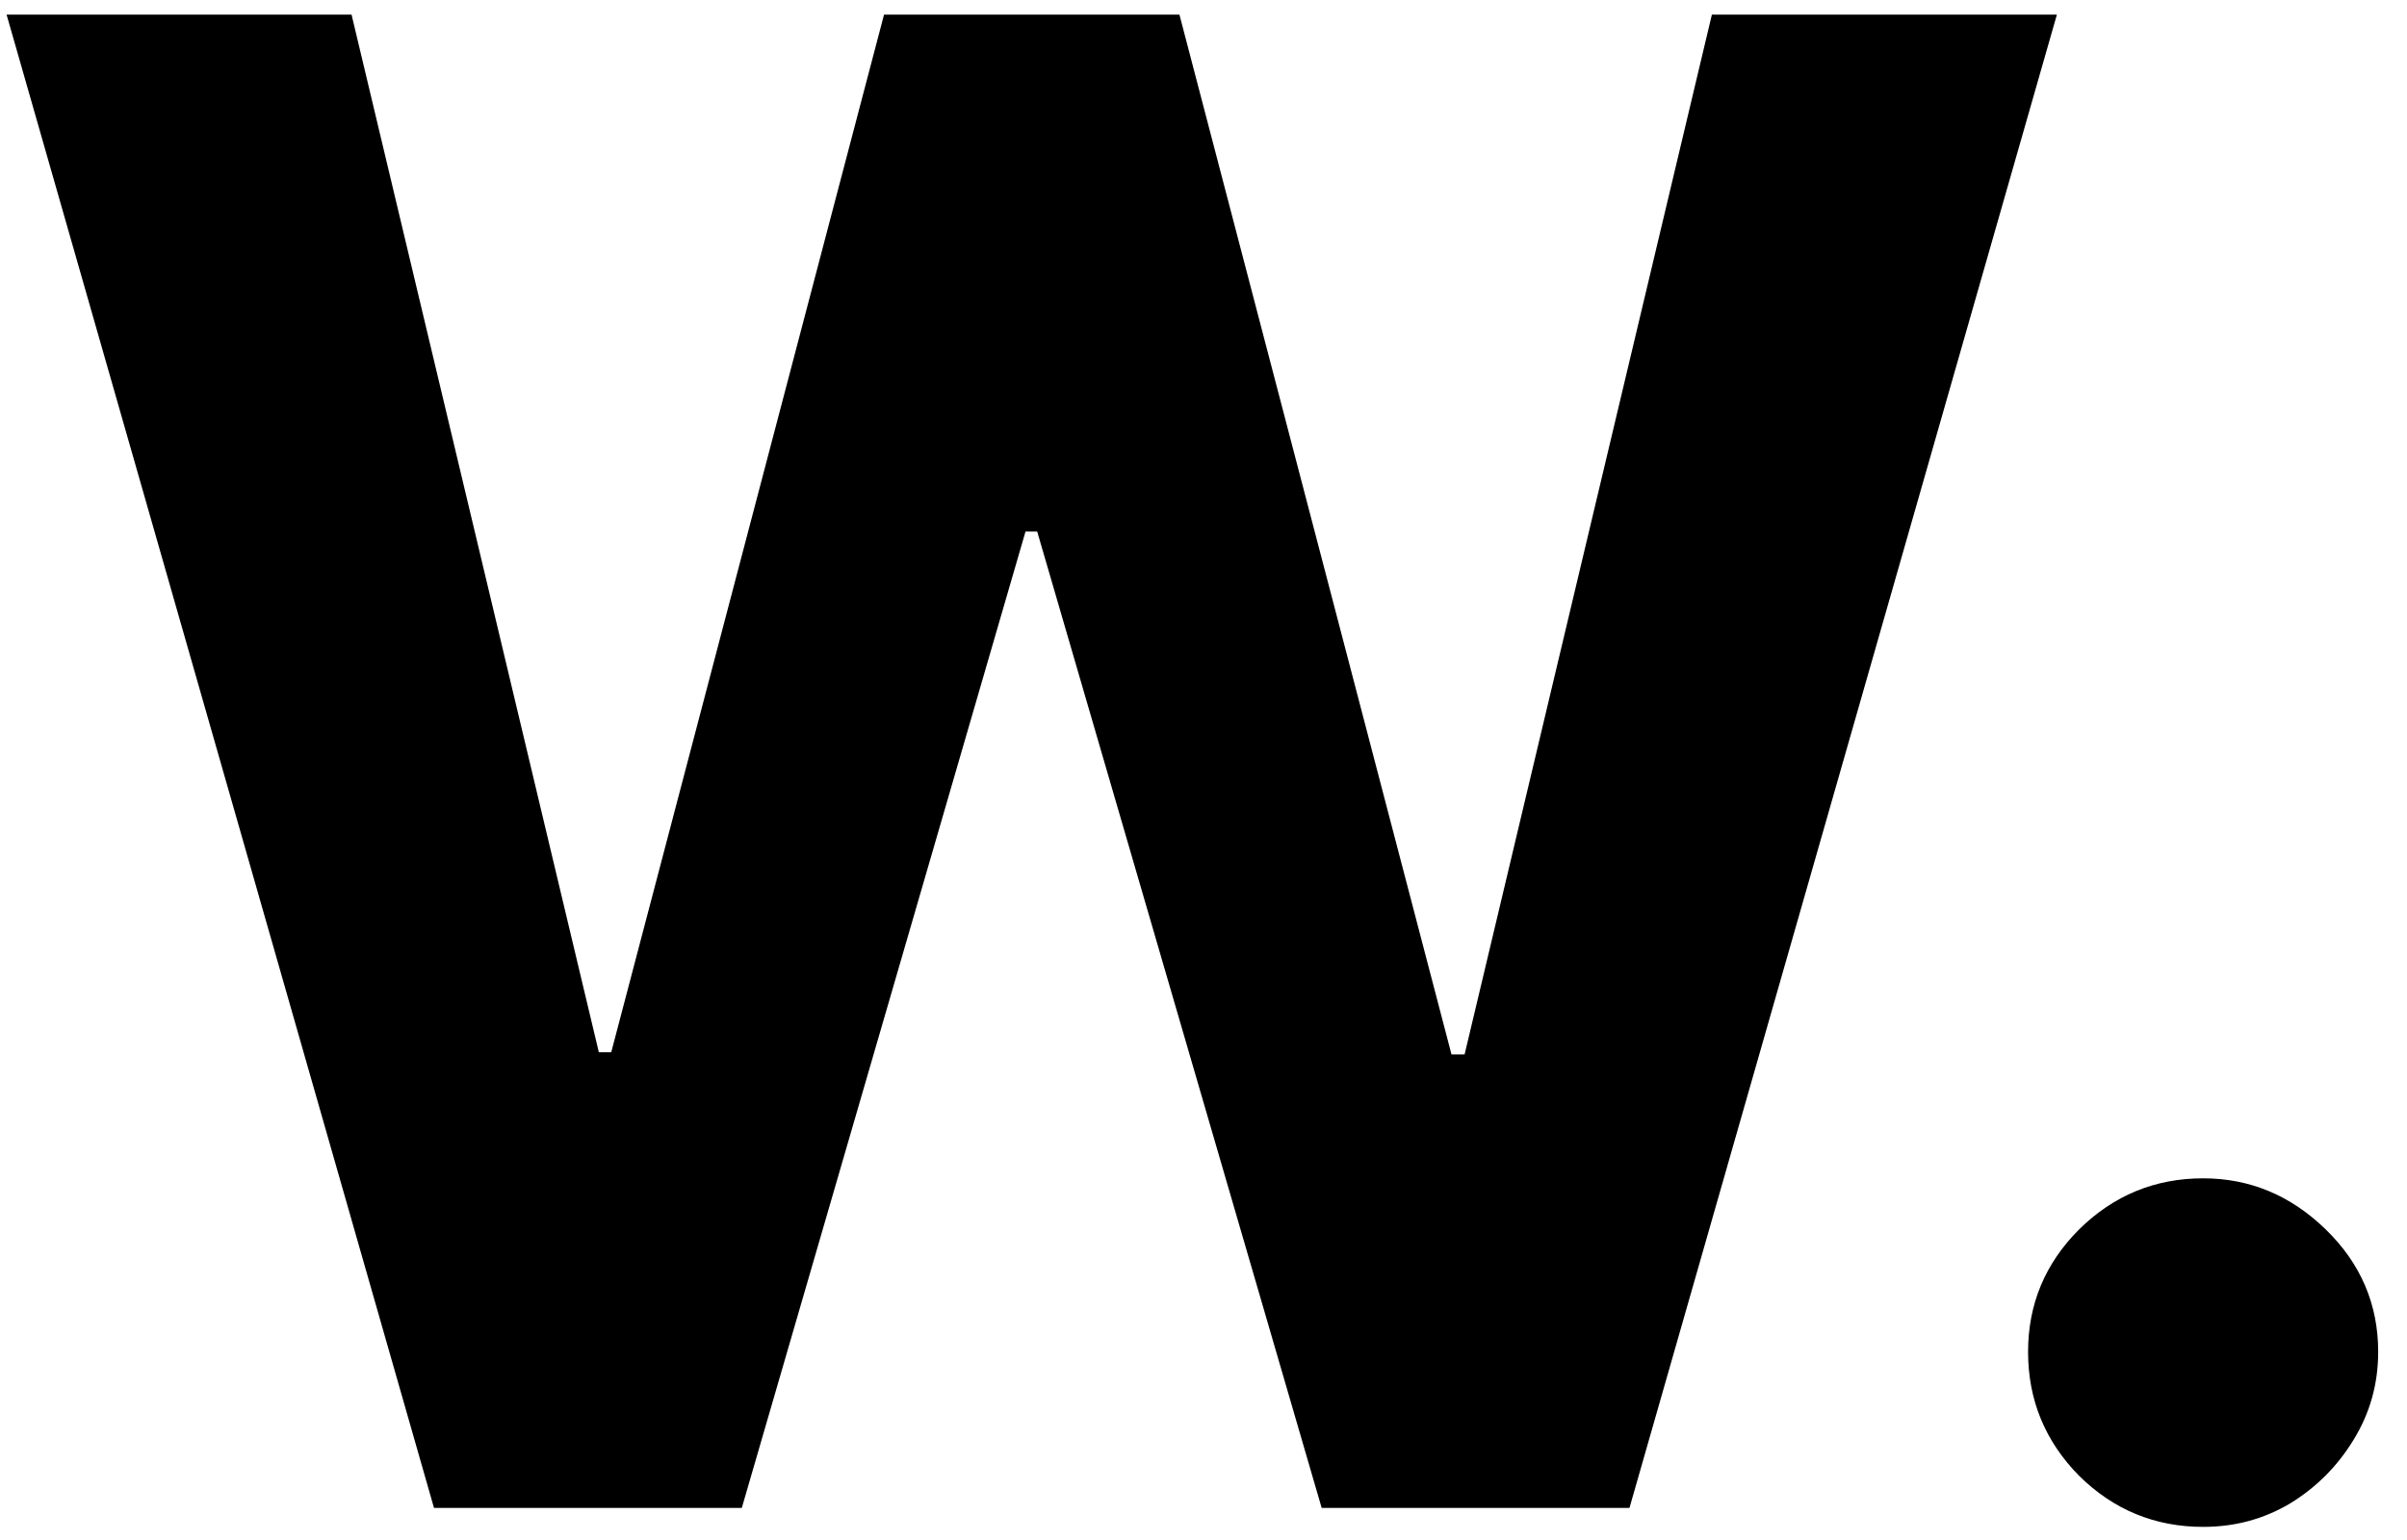 <svg width="75" height="48" viewBox="0 0 75 48" fill="none" xmlns="http://www.w3.org/2000/svg">
<path d="M13.523 47L0.205 0.455H10.954L18.659 32.795H19.046L27.546 0.455H36.75L45.227 32.864H45.636L53.341 0.455H64.091L50.773 47H41.182L32.318 16.568H31.954L23.114 47H13.523ZM68.648 47.591C67.148 47.591 65.86 47.061 64.784 46C63.724 44.924 63.193 43.636 63.193 42.136C63.193 40.651 63.724 39.379 64.784 38.318C65.86 37.258 67.148 36.727 68.648 36.727C70.102 36.727 71.375 37.258 72.466 38.318C73.557 39.379 74.102 40.651 74.102 42.136C74.102 43.136 73.845 44.053 73.329 44.886C72.829 45.705 72.171 46.364 71.352 46.864C70.534 47.349 69.633 47.591 68.648 47.591Z" fill="black"/>
</svg>
